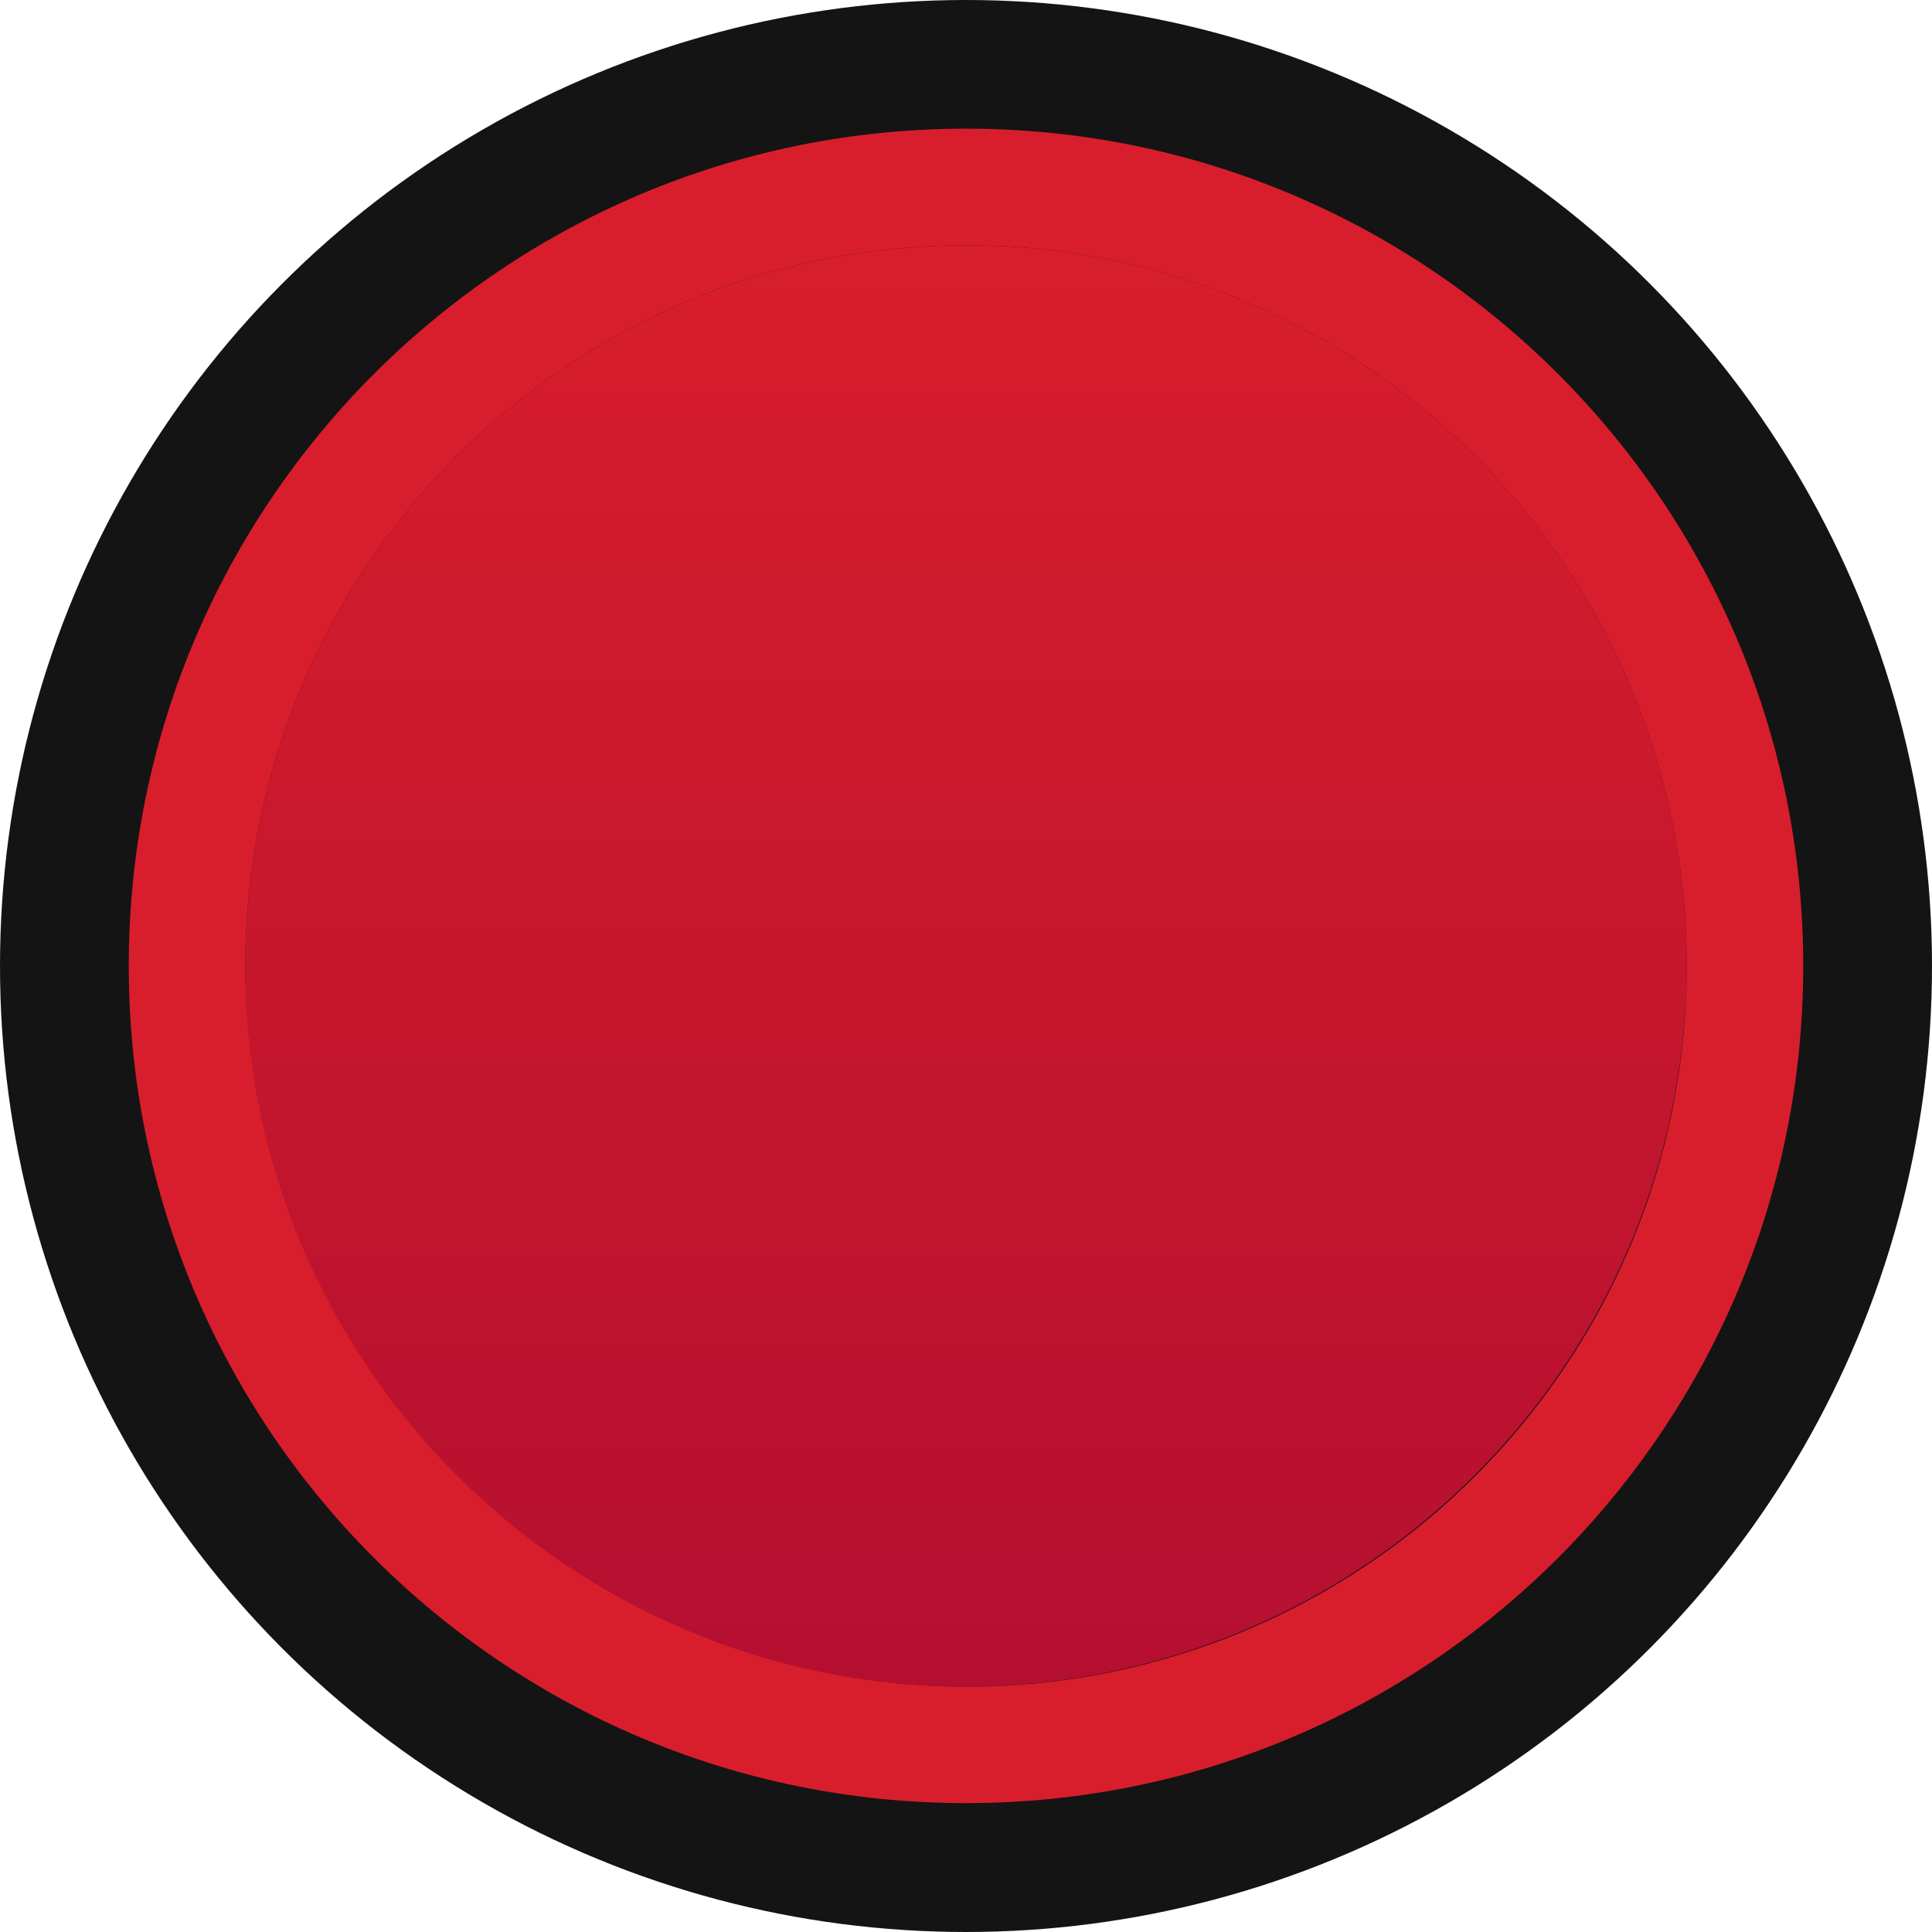 <?xml version="1.0" encoding="UTF-8" standalone="no"?>
<!-- Generator: Adobe Illustrator 23.0.3, SVG Export Plug-In . SVG Version: 6.00 Build 0)  -->

<svg
   xmlns:dc="http://purl.org/dc/elements/1.1/"
   xmlns:cc="http://creativecommons.org/ns#"
   xmlns:rdf="http://www.w3.org/1999/02/22-rdf-syntax-ns#"
   xmlns:svg="http://www.w3.org/2000/svg"
   xmlns="http://www.w3.org/2000/svg"
   xmlns:sodipodi="http://sodipodi.sourceforge.net/DTD/sodipodi-0.dtd"
   xmlns:inkscape="http://www.inkscape.org/namespaces/inkscape"
   version="1.0"
   id="Layer_1"
   x="0px"
   y="0px"
   viewBox="0 0 12 12"
   enable-background="new 0 0 20 20"
   xml:space="preserve"
   sodipodi:docname="nysthipyer_push_red12_1.svg"
   width="12"
   height="12"
   inkscape:version="0.92.2 5c3e80d, 2017-08-06"><defs
     id="defs134" /><sodipodi:namedview
     pagecolor="#ffffff"
     bordercolor="#666666"
     borderopacity="1"
     objecttolerance="10"
     gridtolerance="10"
     guidetolerance="10"
     inkscape:pageopacity="0"
     inkscape:pageshadow="2"
     inkscape:window-width="996"
     inkscape:window-height="677"
     id="namedview132"
     showgrid="false"
     inkscape:pagecheckerboard="true"
     inkscape:zoom="11.8"
     inkscape:cx="10"
     inkscape:cy="10"
     inkscape:window-x="430"
     inkscape:window-y="106"
     inkscape:window-maximized="0"
     inkscape:current-layer="Layer_1" /><g
     id="PUSH"
     transform="matrix(0.6,0,0,0.6,0,-3.8146973e-6)"><g
       id="XMLID_11_"><g
         id="g127"><g
           id="g125"><circle
             cx="10"
             cy="10"
             r="10"
             id="circle114"
             style="fill:#141414" /><linearGradient
             id="SVGID_1_"
             gradientUnits="userSpaceOnUse"
             x1="10"
             y1="824.428"
             x2="10"
             y2="839.351"
             gradientTransform="translate(0,-821.89)"><stop
               offset="0"
               style="stop-color:#D81E2C"
               id="stop116" /><stop
               offset="1"
               style="stop-color:#B50F30"
               id="stop118" /></linearGradient><path
             d="m 10,17.461 c -4.121,0 -7.461,-3.341 -7.461,-7.461 0,-4.121 3.341,-7.461 7.461,-7.461 4.121,0 7.461,3.341 7.461,7.461 C 17.448,14.115 14.115,17.448 10,17.461 Z"
             id="path121"
             inkscape:connector-curvature="0"
             style="fill:url(#SVGID_1_)" /><path
             d="m 10,17.461 c 4.121,0 7.461,-3.341 7.461,-7.461 0,-4.121 -3.341,-7.461 -7.461,-7.461 -4.121,0 -7.461,3.341 -7.461,7.461 0.007,4.118 3.343,7.454 7.461,7.461 m 0,1.205 c -4.786,0 -8.667,-3.88 -8.667,-8.667 0,-4.786 3.88,-8.667 8.667,-8.667 4.786,0 8.667,3.88 8.667,8.667 0,4.786 -3.88,8.667 -8.667,8.667 z"
             id="path123"
             inkscape:connector-curvature="0"
             style="fill:#d81e2c" /></g></g></g></g></svg>